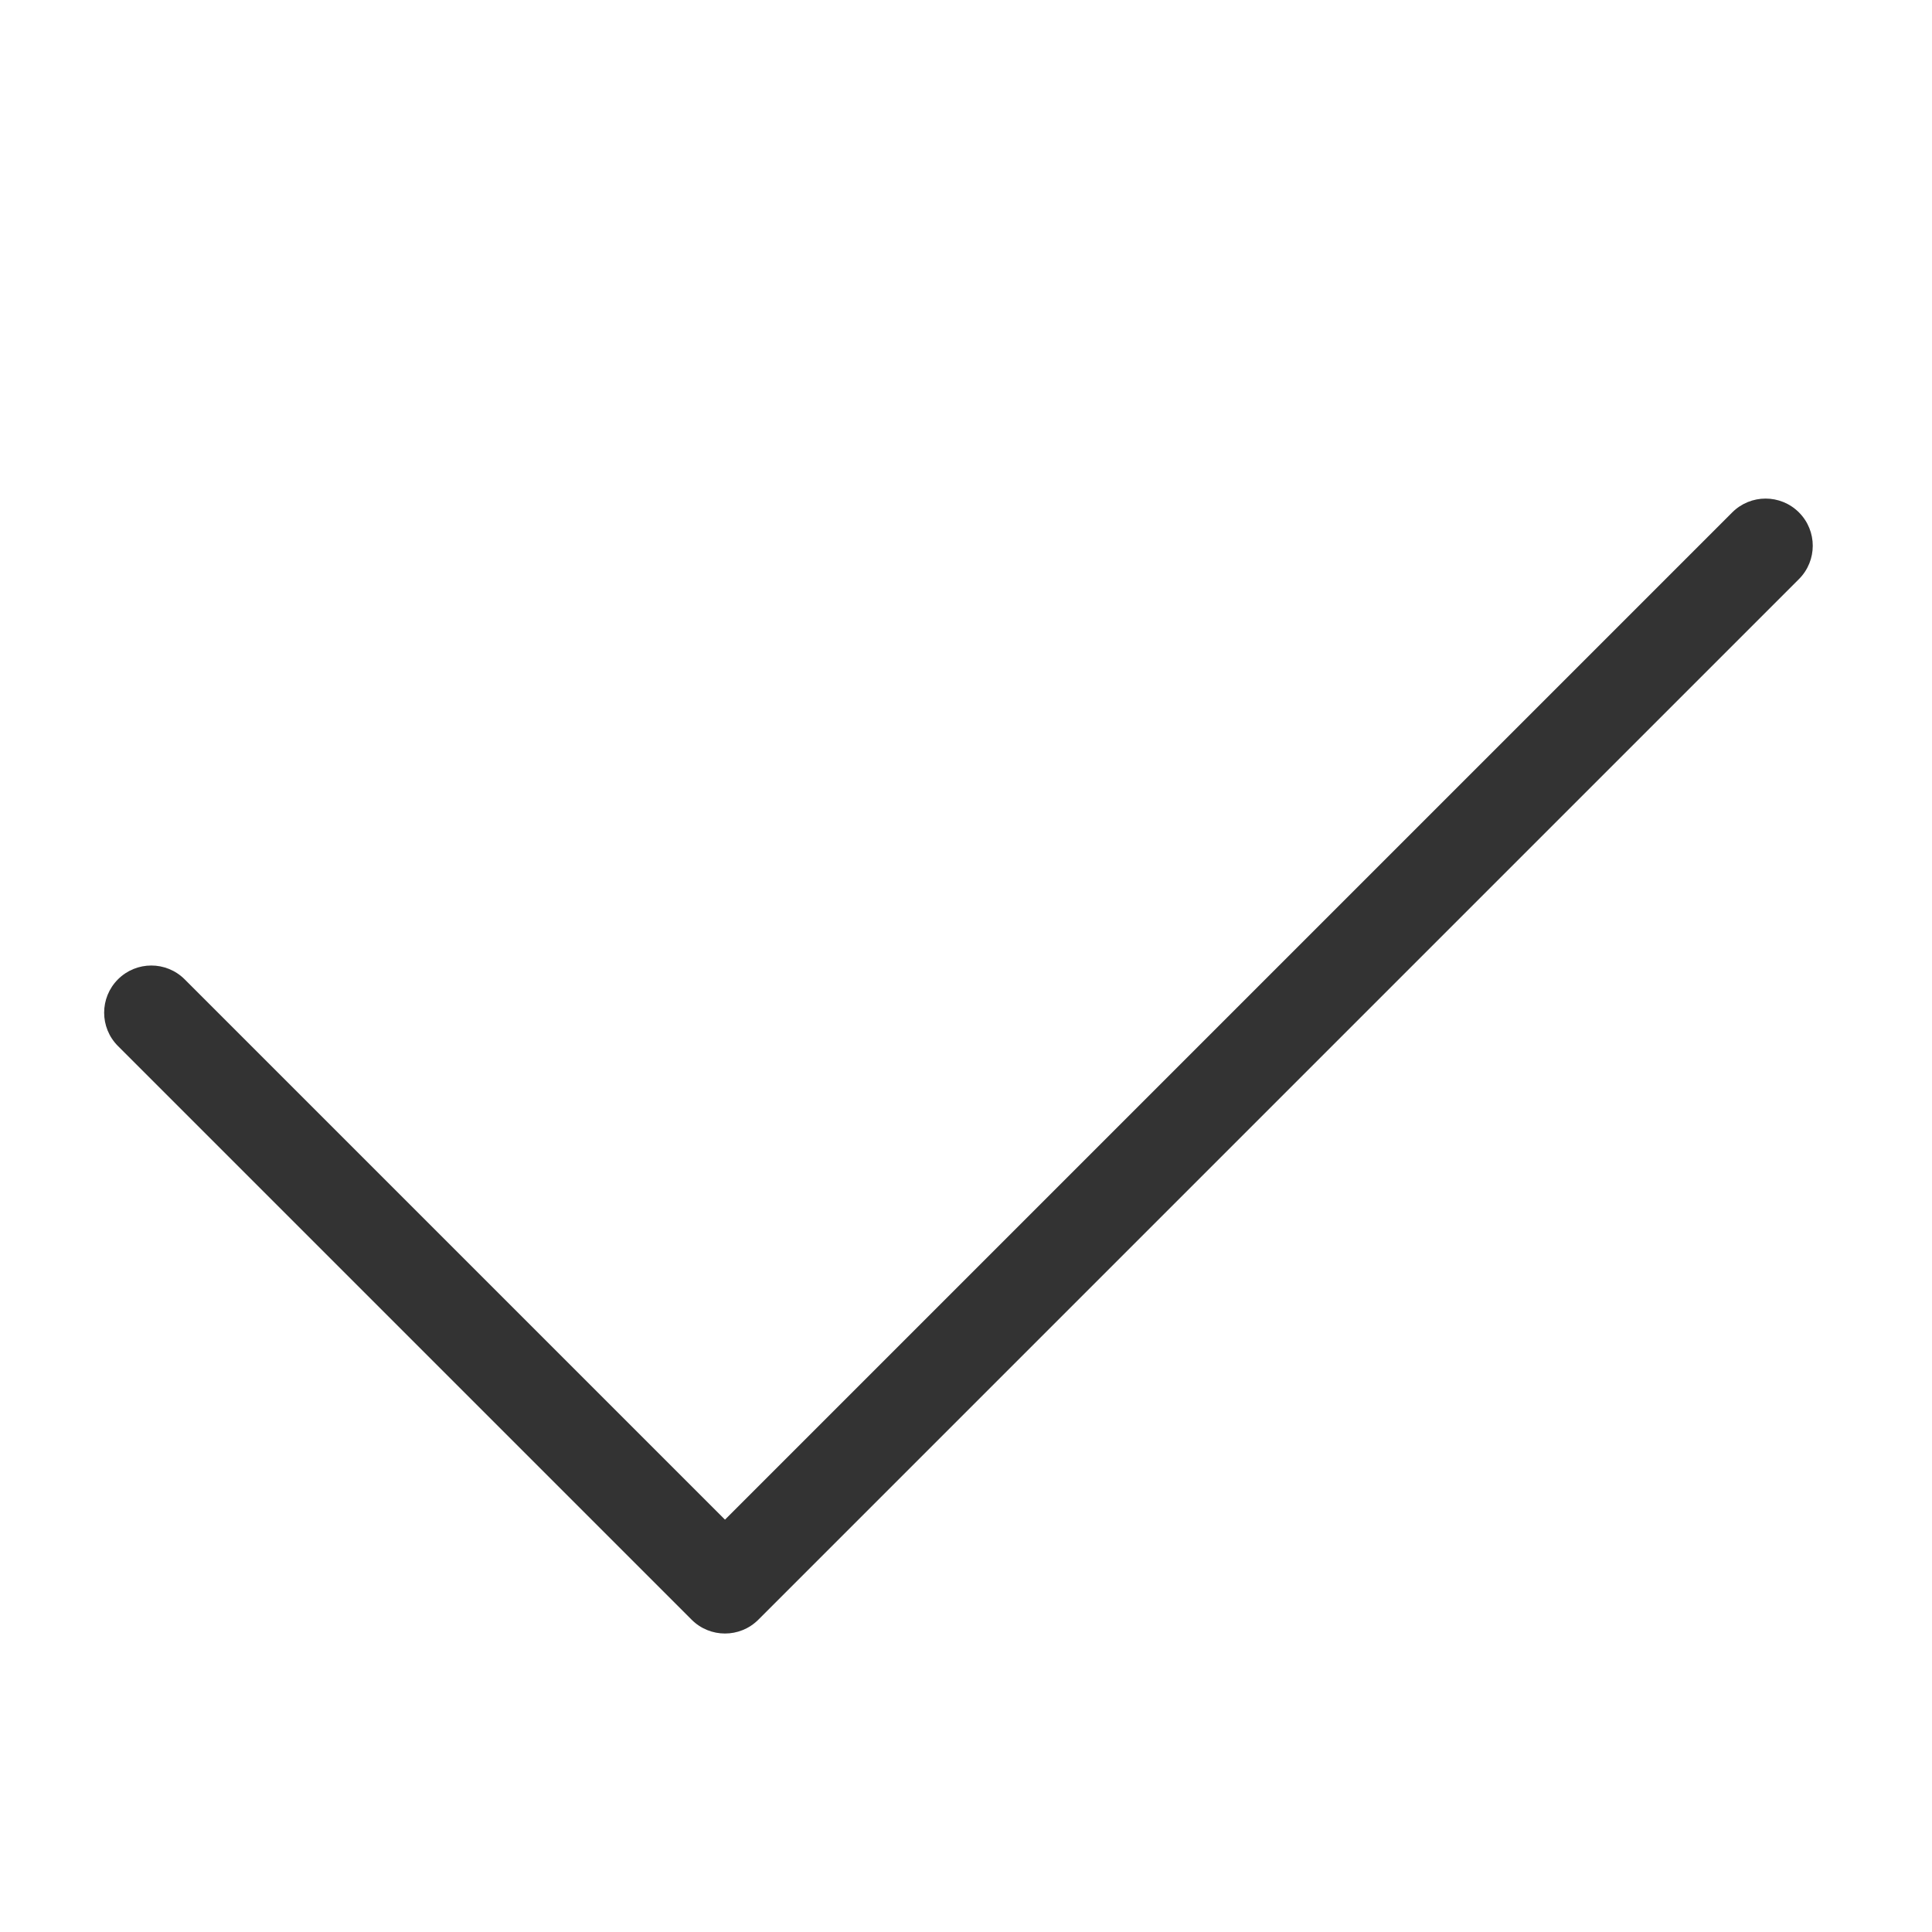 <?xml version="1.0" standalone="no"?><!DOCTYPE svg PUBLIC "-//W3C//DTD SVG 1.1//EN" "http://www.w3.org/Graphics/SVG/1.1/DTD/svg11.dtd"><svg class="icon" width="200px" height="200.00px" viewBox="0 0 1024 1024" version="1.1" xmlns="http://www.w3.org/2000/svg"><path fill="#333333" d="M62.523 519.066c9.763-9.763 25.592-9.763 35.355 0l286.378 286.378L918.122 271.58c9.763-9.763 25.592-9.763 35.355 0 9.763 9.763 9.763 25.592 0 35.355L401.934 858.477c-9.763 9.763-25.592 9.763-35.355 0L62.523 554.421c-9.763-9.763-9.763-25.592 0-35.355z"  /></svg>